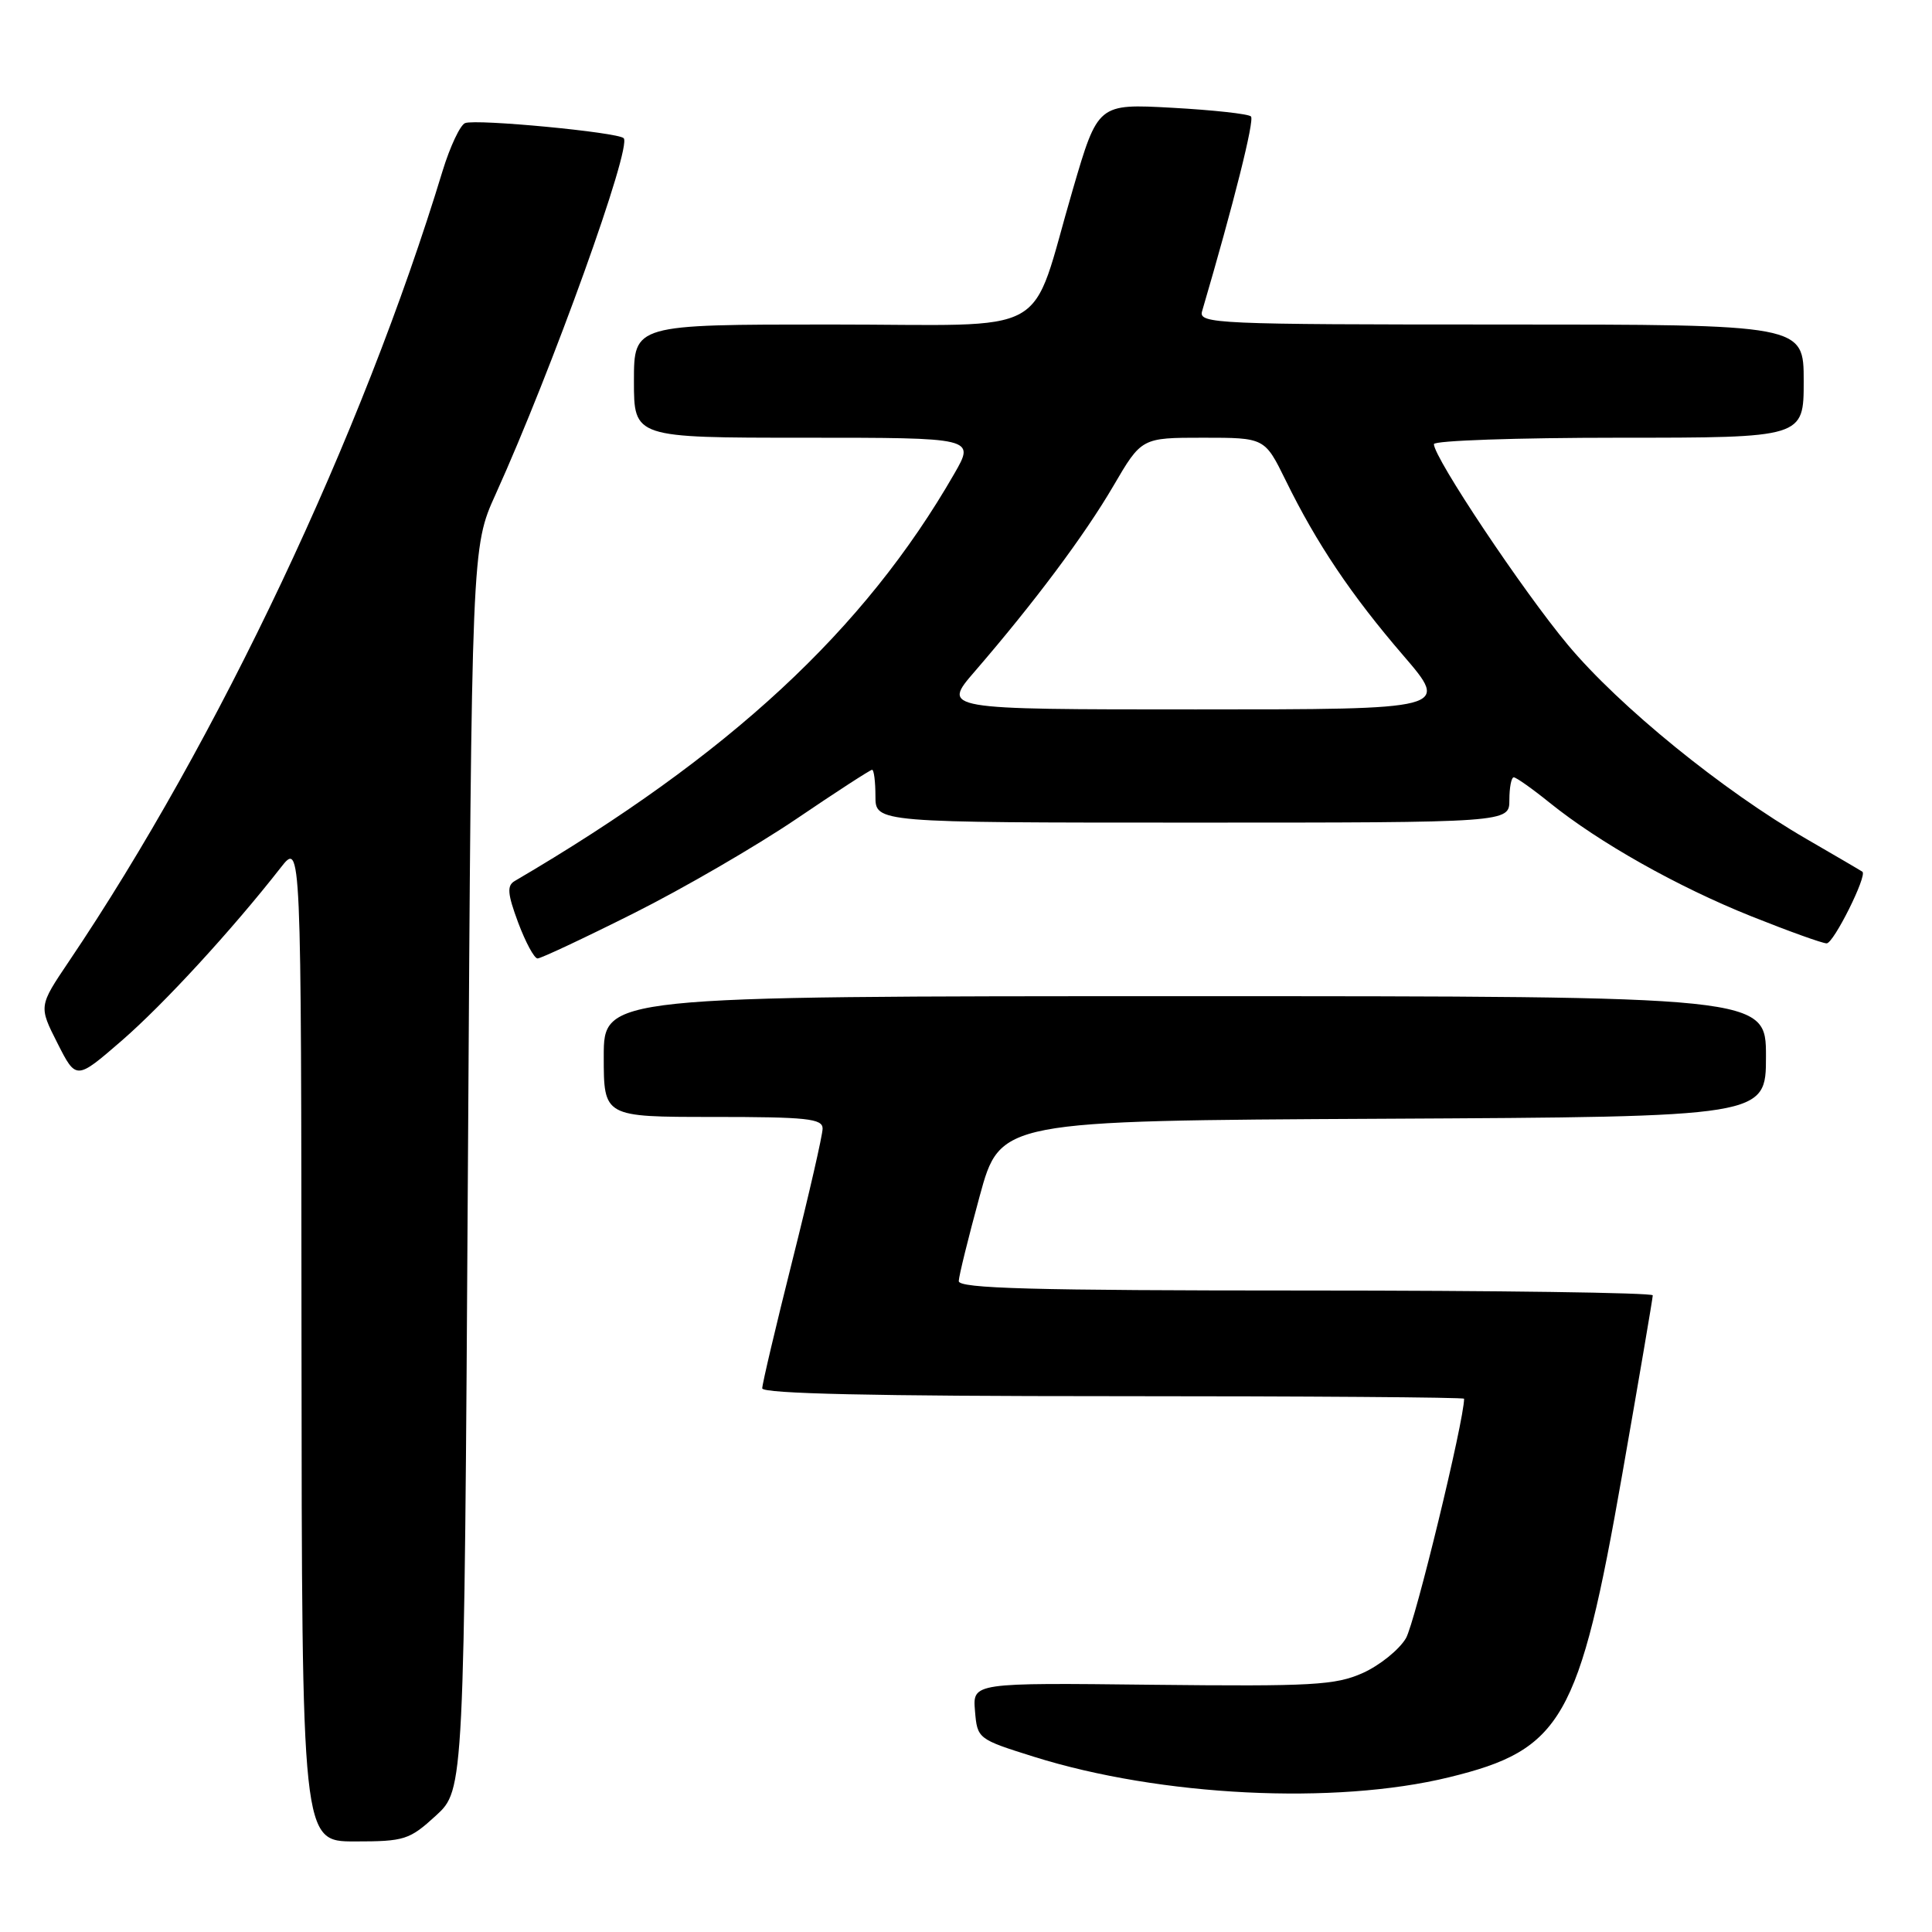 <?xml version="1.0" encoding="UTF-8" standalone="no"?>
<!DOCTYPE svg PUBLIC "-//W3C//DTD SVG 1.1//EN" "http://www.w3.org/Graphics/SVG/1.1/DTD/svg11.dtd" >
<svg xmlns="http://www.w3.org/2000/svg" xmlns:xlink="http://www.w3.org/1999/xlink" version="1.1" viewBox="0 0 256 256">
 <g >
 <path fill="currentColor"
d=" M 57.76 240.58 C 61.50 237.15 61.50 237.15 62.00 154.83 C 62.50 72.50 62.50 72.50 65.67 65.50 C 73.16 48.95 83.77 19.44 82.64 18.31 C 81.86 17.52 63.11 15.74 61.63 16.31 C 60.98 16.56 59.64 19.41 58.65 22.63 C 48.00 57.69 28.89 98.10 9.12 127.41 C 5.13 133.33 5.13 133.33 7.61 138.22 C 10.09 143.12 10.09 143.12 16.12 137.90 C 21.70 133.06 30.76 123.20 37.20 114.96 C 39.91 111.50 39.91 111.50 39.95 177.75 C 40.00 244.00 40.00 244.00 47.01 244.00 C 53.61 244.00 54.25 243.79 57.76 240.58 Z  M 192.00 235.50 C 206.99 231.85 209.25 227.91 214.95 195.39 C 217.18 182.68 219.00 171.99 219.00 171.64 C 219.00 171.29 198.30 171.00 173.00 171.00 C 136.84 171.00 127.01 170.73 127.04 169.75 C 127.06 169.06 128.31 164.00 129.81 158.50 C 132.54 148.50 132.54 148.50 183.27 148.24 C 234.00 147.98 234.00 147.98 234.00 139.99 C 234.00 132.00 234.00 132.00 157.00 132.00 C 80.00 132.00 80.00 132.00 80.00 140.00 C 80.00 148.00 80.00 148.00 94.50 148.00 C 106.91 148.00 109.00 148.22 109.00 149.54 C 109.00 150.39 107.20 158.25 105.00 167.00 C 102.80 175.75 101.00 183.38 101.00 183.96 C 101.00 184.67 115.83 185.00 147.50 185.00 C 173.07 185.00 194.00 185.15 194.00 185.34 C 194.00 188.24 187.49 215.05 186.29 217.08 C 185.39 218.60 182.82 220.67 180.58 221.68 C 176.94 223.30 173.94 223.47 152.69 223.24 C 128.88 222.97 128.88 222.97 129.19 226.70 C 129.50 230.40 129.55 230.44 137.00 232.78 C 153.77 238.04 176.89 239.19 192.00 235.50 Z  M 83.96 121.02 C 90.53 117.73 100.22 112.10 105.51 108.52 C 110.80 104.93 115.32 102.00 115.56 102.00 C 115.80 102.00 116.00 103.58 116.00 105.50 C 116.00 109.00 116.00 109.00 158.00 109.00 C 200.00 109.00 200.00 109.00 200.00 106.00 C 200.00 104.35 200.26 103.00 200.58 103.00 C 200.90 103.00 203.04 104.51 205.33 106.36 C 211.89 111.65 222.28 117.50 232.05 121.41 C 236.98 123.38 241.48 125.00 242.04 125.00 C 242.97 125.00 247.44 116.02 246.78 115.51 C 246.62 115.39 243.31 113.45 239.42 111.20 C 228.28 104.76 214.60 93.64 207.76 85.46 C 201.80 78.33 190.00 60.65 190.00 58.85 C 190.00 58.38 201.03 58.00 214.50 58.00 C 239.00 58.00 239.00 58.00 239.00 50.50 C 239.00 43.00 239.00 43.00 198.88 43.00 C 161.15 43.00 158.80 42.90 159.28 41.25 C 163.48 26.94 166.25 15.91 165.76 15.43 C 165.43 15.09 160.73 14.58 155.32 14.28 C 145.48 13.74 145.48 13.74 142.15 25.12 C 136.28 45.13 140.11 43.00 110.05 43.00 C 84.00 43.00 84.00 43.00 84.00 50.50 C 84.00 58.00 84.00 58.00 106.60 58.00 C 129.19 58.00 129.19 58.00 126.46 62.75 C 114.54 83.50 96.66 100.07 68.20 116.74 C 67.15 117.35 67.24 118.43 68.66 122.25 C 69.64 124.86 70.79 127.00 71.23 127.00 C 71.67 127.00 77.40 124.31 83.96 121.02 Z  M 129.16 88.97 C 137.06 79.82 143.70 70.93 147.51 64.42 C 151.26 58.00 151.26 58.00 159.42 58.00 C 167.58 58.00 167.58 58.00 170.35 63.63 C 174.44 71.99 179.04 78.84 185.93 86.84 C 192.09 94.00 192.09 94.00 158.45 94.00 C 124.81 94.00 124.81 94.00 129.16 88.97 Z "/>
</g>
</svg>